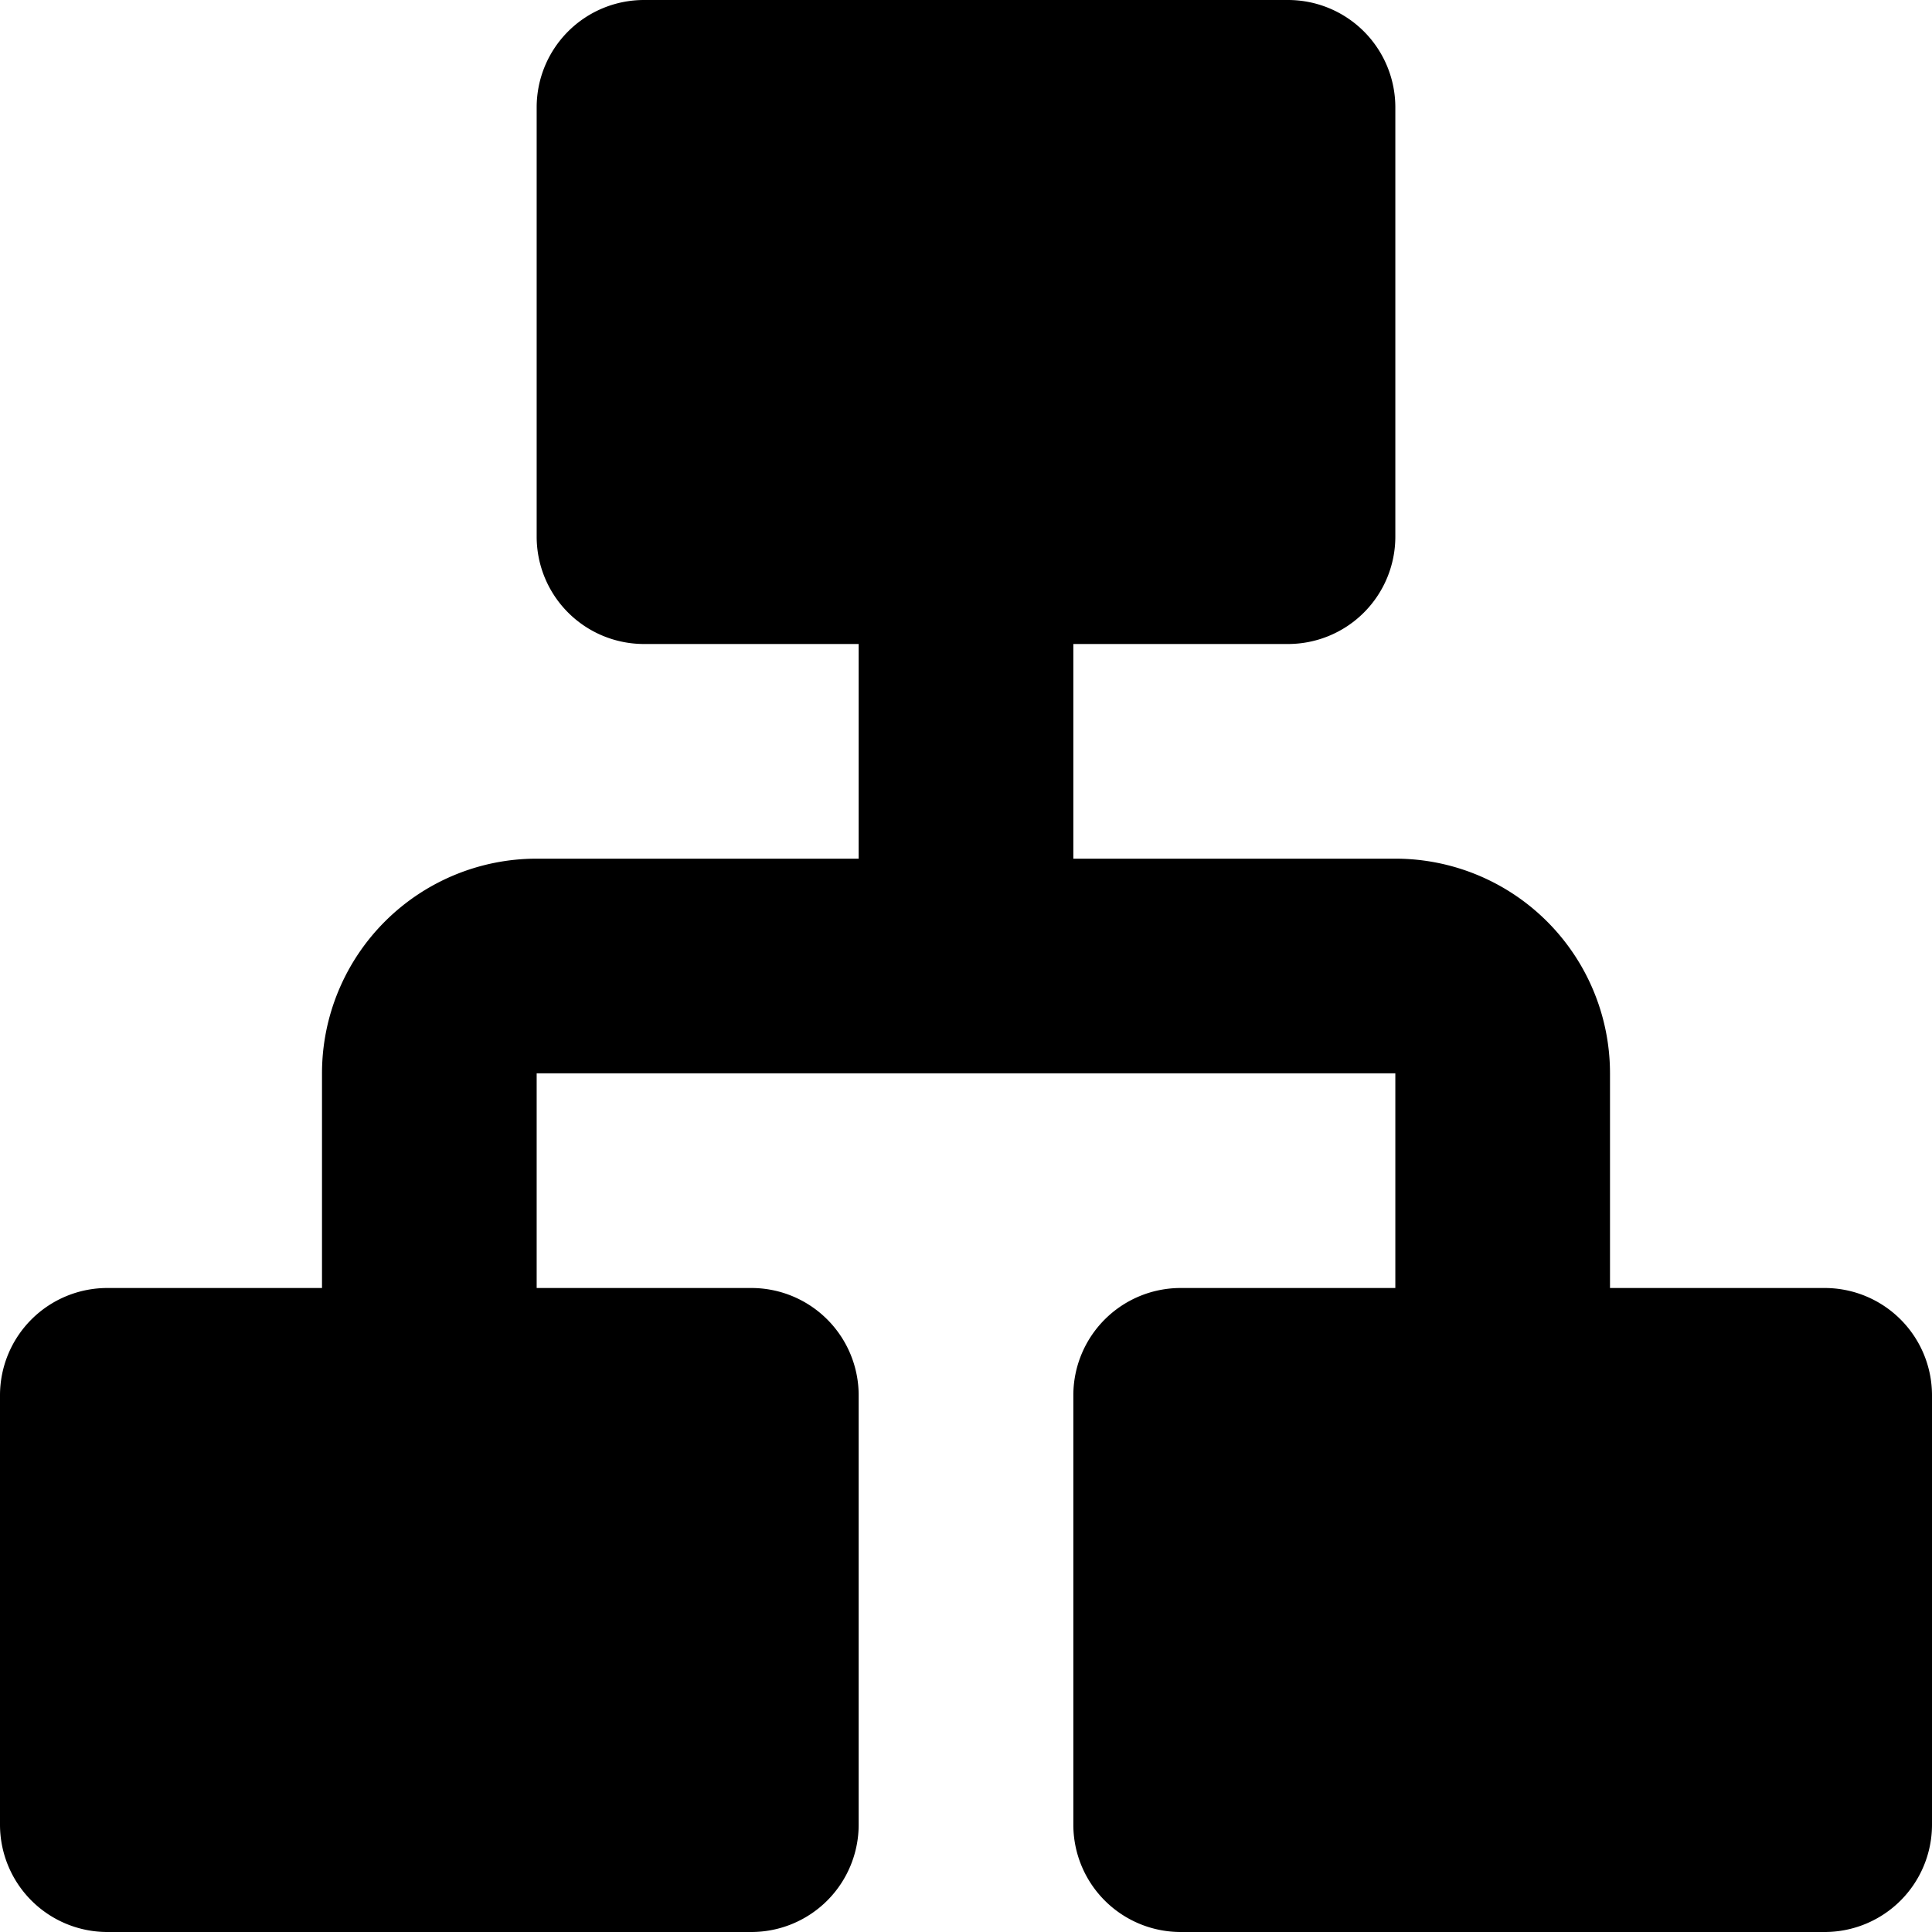 <svg xmlns="http://www.w3.org/2000/svg" class="ionicon" viewBox="0 0 18 18"><path data-name="Icon color" d="M18 13a1 1 0 00-1-1h-2v-2a2 2 0 00-2-2h-3V6h2a1 1 0 001-1V1a1 1 0 00-1-1H6a1 1 0 00-1 1v4a1 1 0 001 1h2v2H5a2 2 0 00-2 2v2H1a1 1 0 00-1 1v4a1 1 0 001 1h6a1 1 0 001-1v-4a1 1 0 00-1-1H5v-2h8v2h-2a1 1 0 00-1 1v4a1 1 0 001 1h6a1 1 0 001-1z"/></svg>